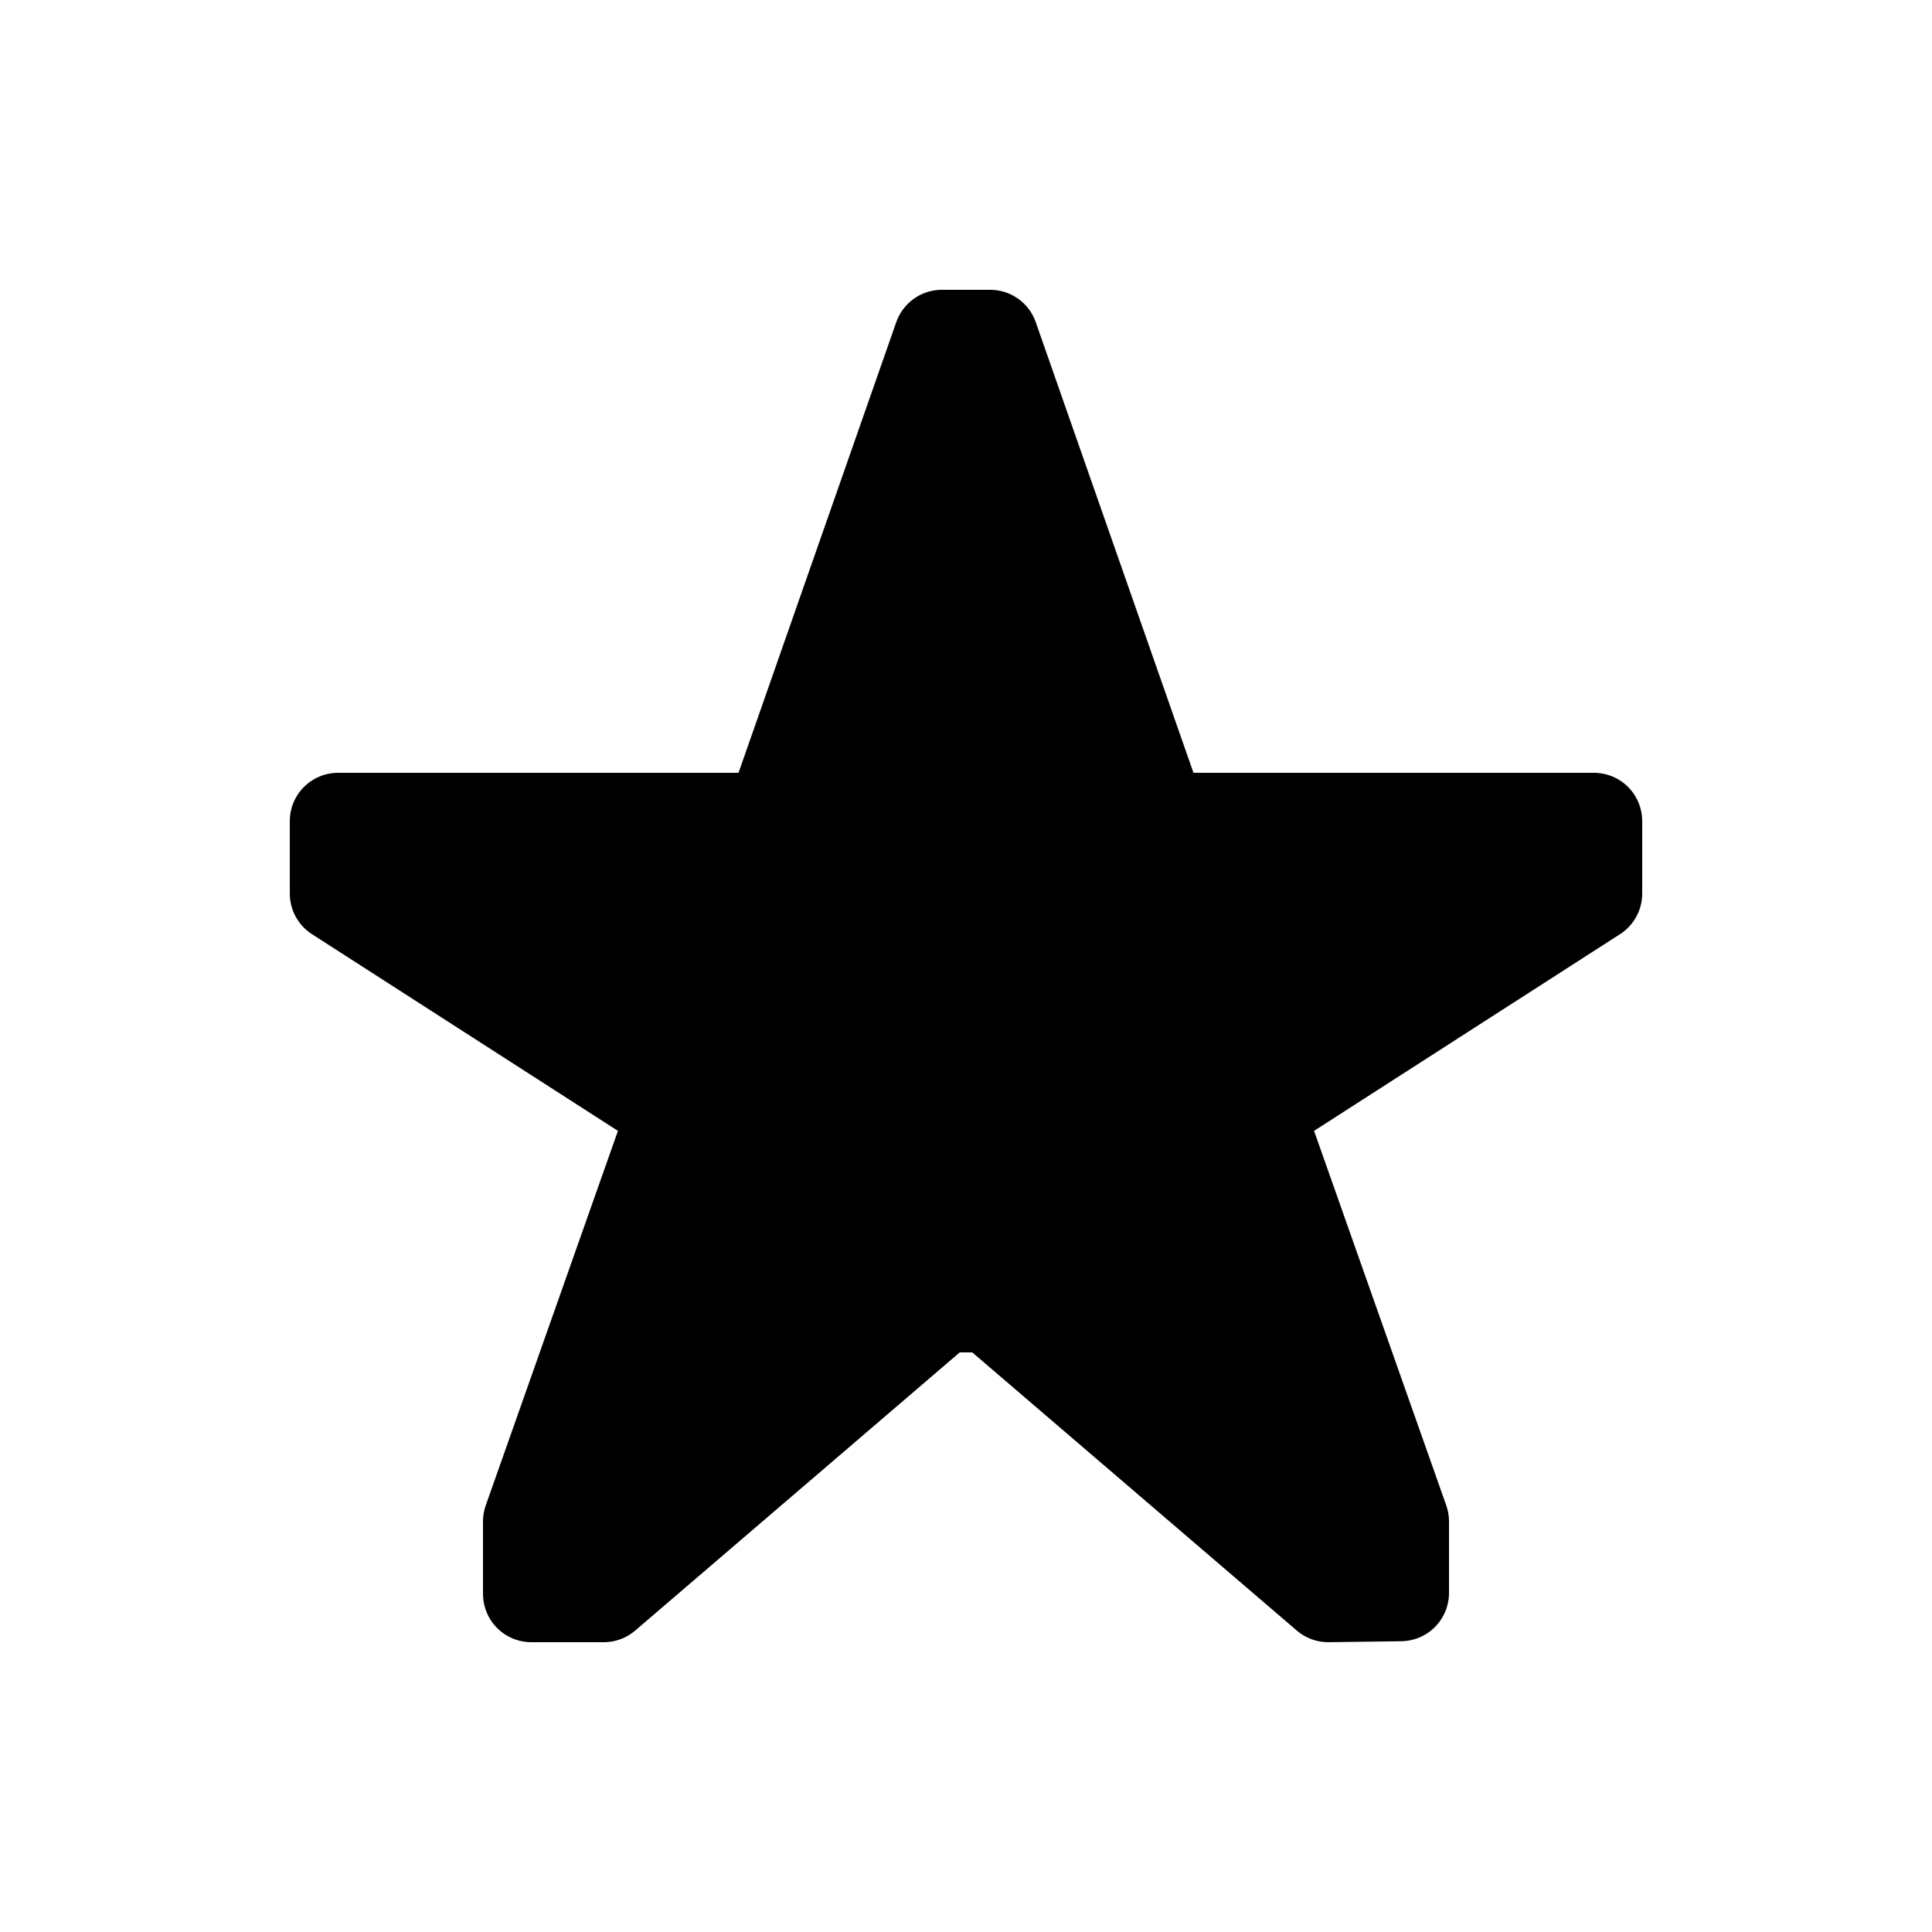 <svg xmlns="http://www.w3.org/2000/svg" viewBox="0 0 20 20"><title>star_inv</title><path d="M13.75,16.5l-3.5-3h-.5l-3.5,3H5.5v-.75L7,11.5,3.5,9.25V8.5H8l1.75-5h.5L12,8.5h4.5v.75L13,11.5l1.5,4.25v.74Z" style="stroke:#000;stroke-linecap:round;stroke-linejoin:round;stroke-width:1px"/></svg>